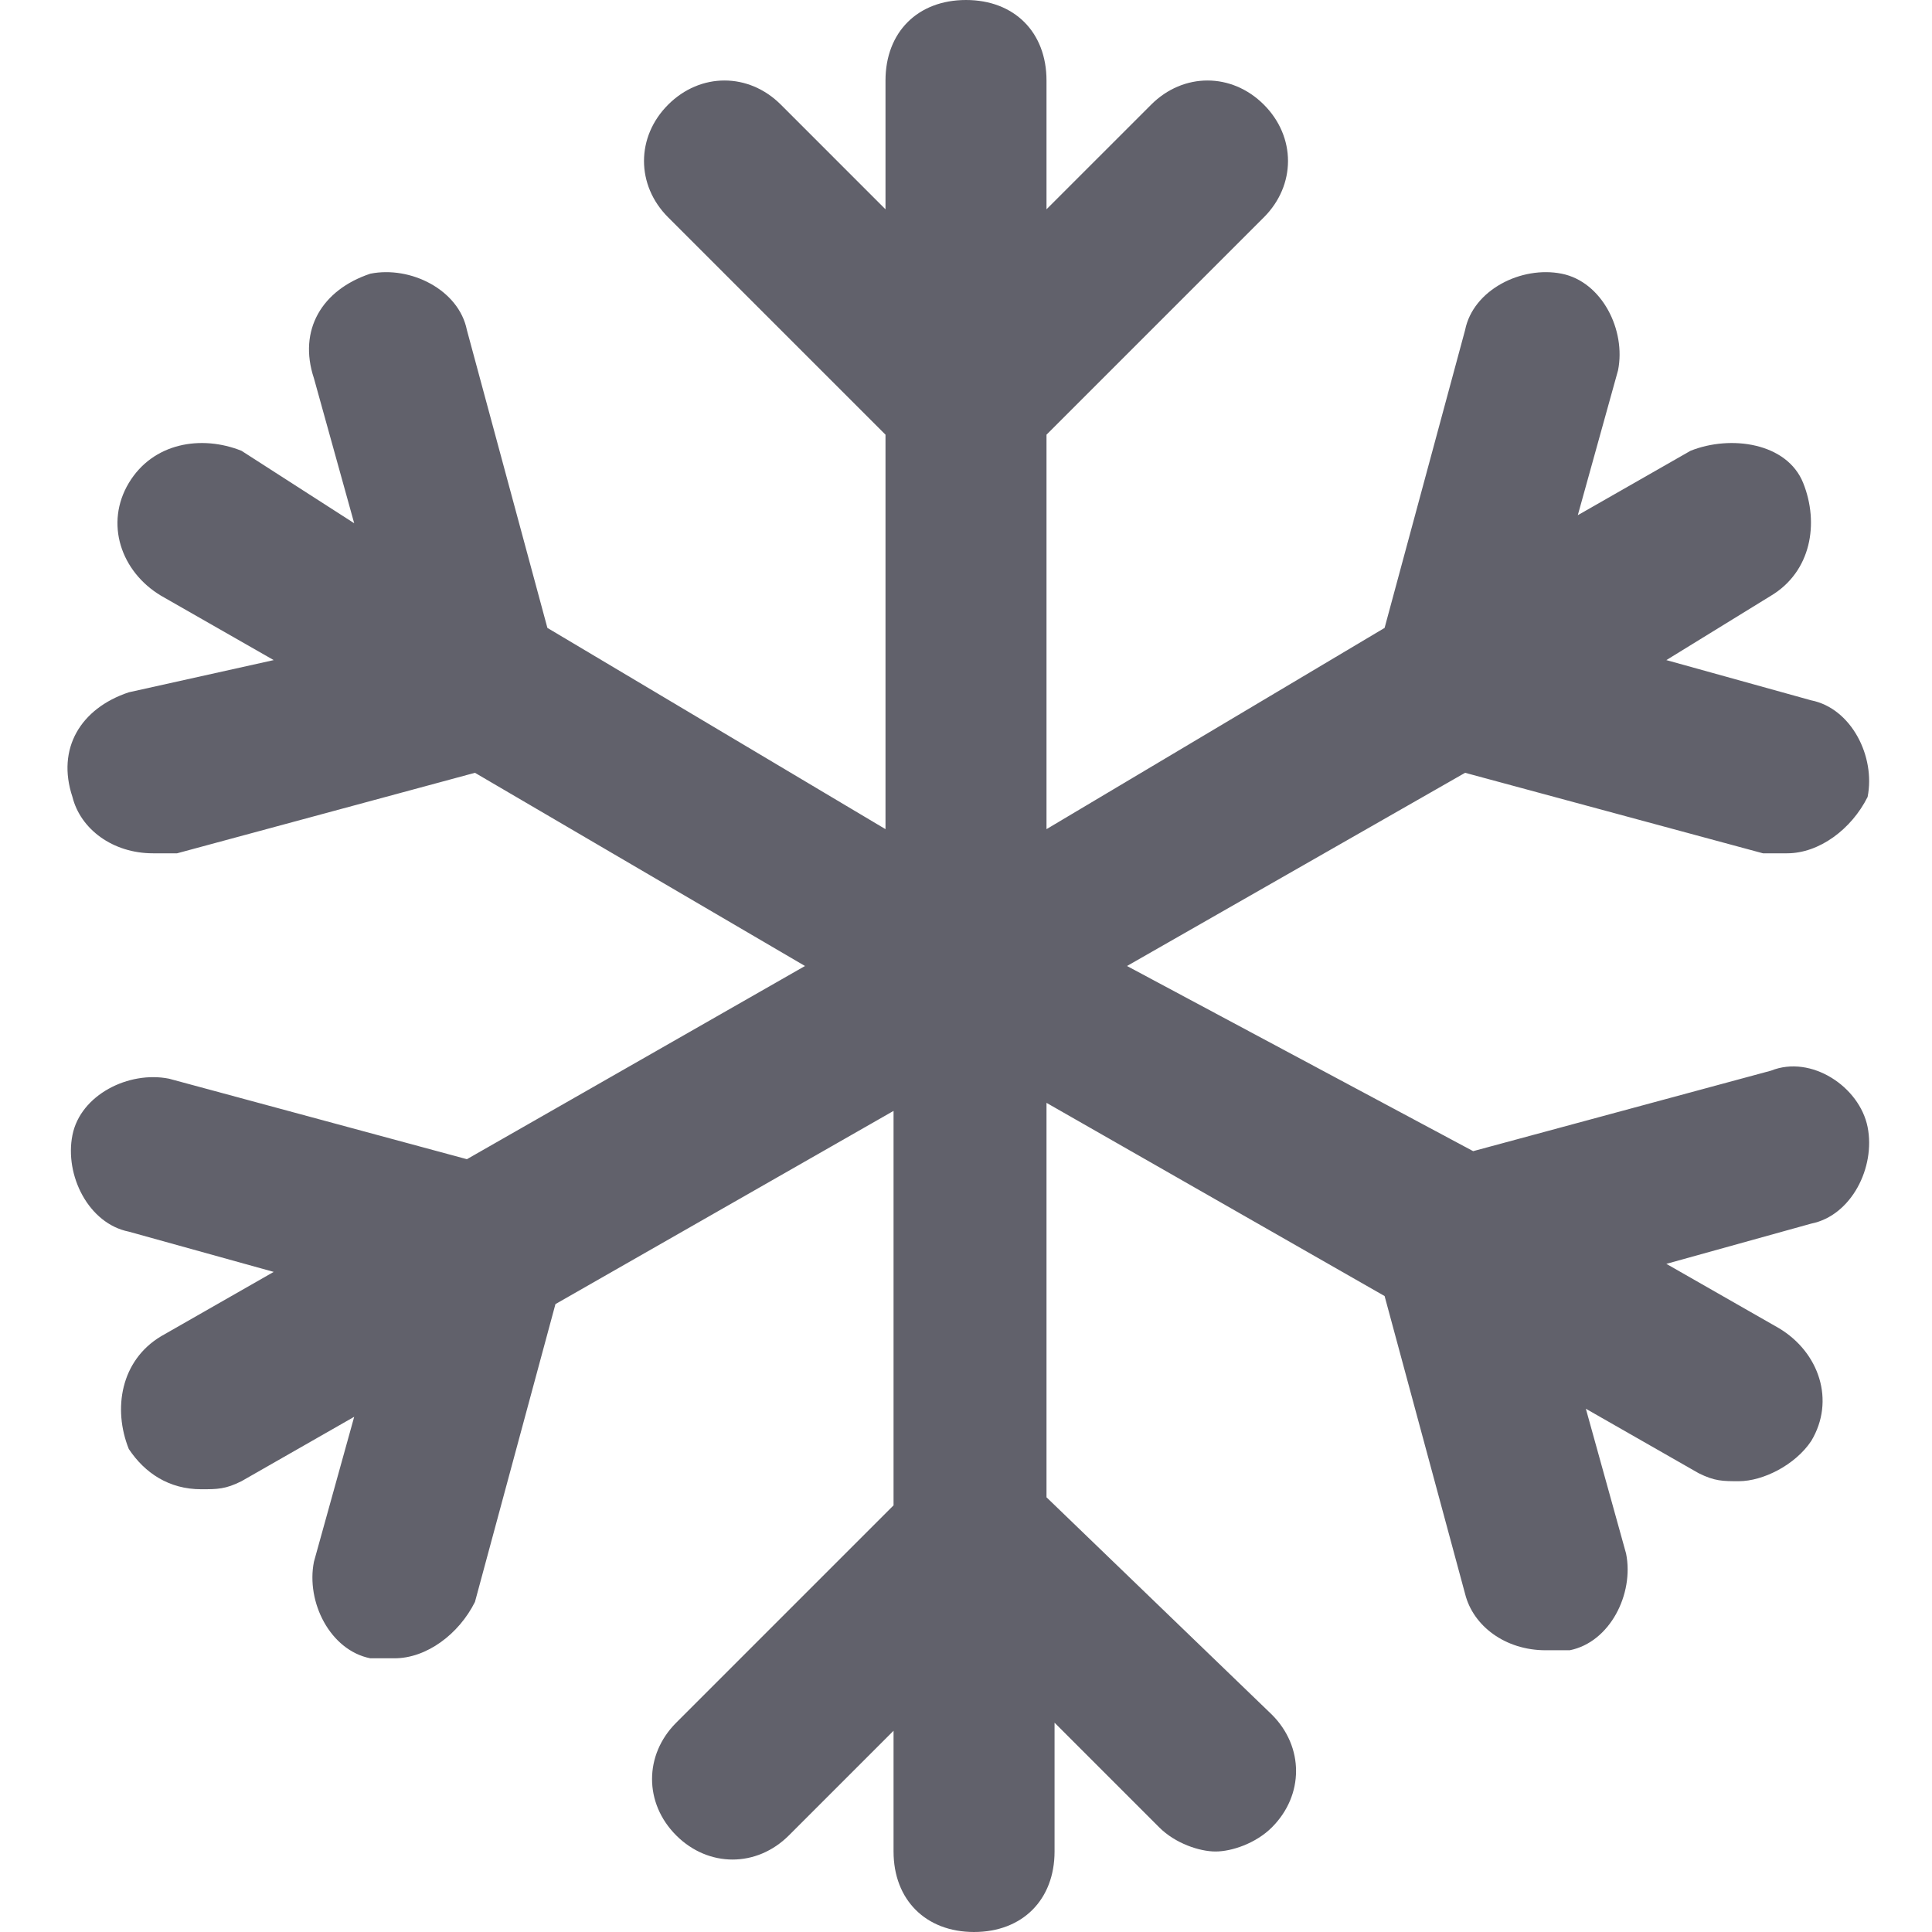 <svg xmlns="http://www.w3.org/2000/svg" height="24" width="24" viewBox="0 0 24 24"><path fill="#61616b" d="M18.2,9.6l3.7,1c0.1,0,0.2,0,0.3,0c0.4,0,0.8-0.3,1-0.7c0.1-0.5-0.2-1.1-0.7-1.2l-1.8-0.5L22,7.4 c0.5-0.3,0.6-0.9,0.4-1.4S21.5,5.4,21,5.6l-1.4,0.8l0.5-1.8c0.1-0.5-0.2-1.1-0.7-1.2c-0.5-0.1-1.1,0.2-1.2,0.7l-1,3.7L13,10.3V5.4 l2.7-2.7c0.4-0.4,0.4-1,0-1.4s-1-0.4-1.4,0L13,2.6V1c0-0.6-0.4-1-1-1s-1,0.4-1,1v1.6L9.7,1.3c-0.4-0.4-1-0.4-1.4,0s-0.4,1,0,1.4 L11,5.4v4.9L6.8,7.8l-1-3.7C5.7,3.6,5.1,3.3,4.6,3.4C4,3.6,3.7,4.1,3.9,4.7l0.5,1.8L3,5.6C2.5,5.4,1.9,5.5,1.6,6S1.5,7.1,2,7.4 l1.4,0.8L1.6,8.6C1,8.8,0.7,9.3,0.9,9.9c0.1,0.4,0.5,0.7,1,0.7c0.1,0,0.2,0,0.3,0l3.7-1L10,12l-4.2,2.4l-3.7-1 c-0.5-0.1-1.1,0.2-1.2,0.7c-0.1,0.5,0.2,1.1,0.7,1.2l1.8,0.5L2,16.6c-0.5,0.3-0.6,0.9-0.4,1.4c0.2,0.3,0.5,0.5,0.9,0.5 c0.2,0,0.3,0,0.5-0.1l1.4-0.8l-0.5,1.8c-0.1,0.5,0.2,1.1,0.7,1.2c0.1,0,0.2,0,0.3,0c0.4,0,0.8-0.3,1-0.7l1-3.7l4.2-2.4v4.9l-2.7,2.7 c-0.4,0.4-0.4,1,0,1.4s1,0.4,1.4,0l1.3-1.3V23c0,0.6,0.4,1,1,1s1-0.4,1-1v-1.6l1.3,1.3c0.2,0.2,0.5,0.3,0.7,0.3s0.5-0.1,0.7-0.3 c0.4-0.4,0.4-1,0-1.4L13,18.6v-4.9l4.2,2.4l1,3.7c0.1,0.4,0.5,0.7,1,0.7c0.1,0,0.2,0,0.3,0c0.5-0.1,0.8-0.7,0.7-1.2l-0.5-1.8 l1.4,0.8c0.2,0.1,0.3,0.1,0.5,0.1c0.3,0,0.7-0.2,0.9-0.5c0.3-0.5,0.1-1.1-0.4-1.4l-1.4-0.8l1.8-0.5c0.5-0.1,0.8-0.7,0.7-1.2 c-0.1-0.5-0.7-0.9-1.2-0.7l-3.7,1L14,12L18.2,9.6z"></path></svg>
